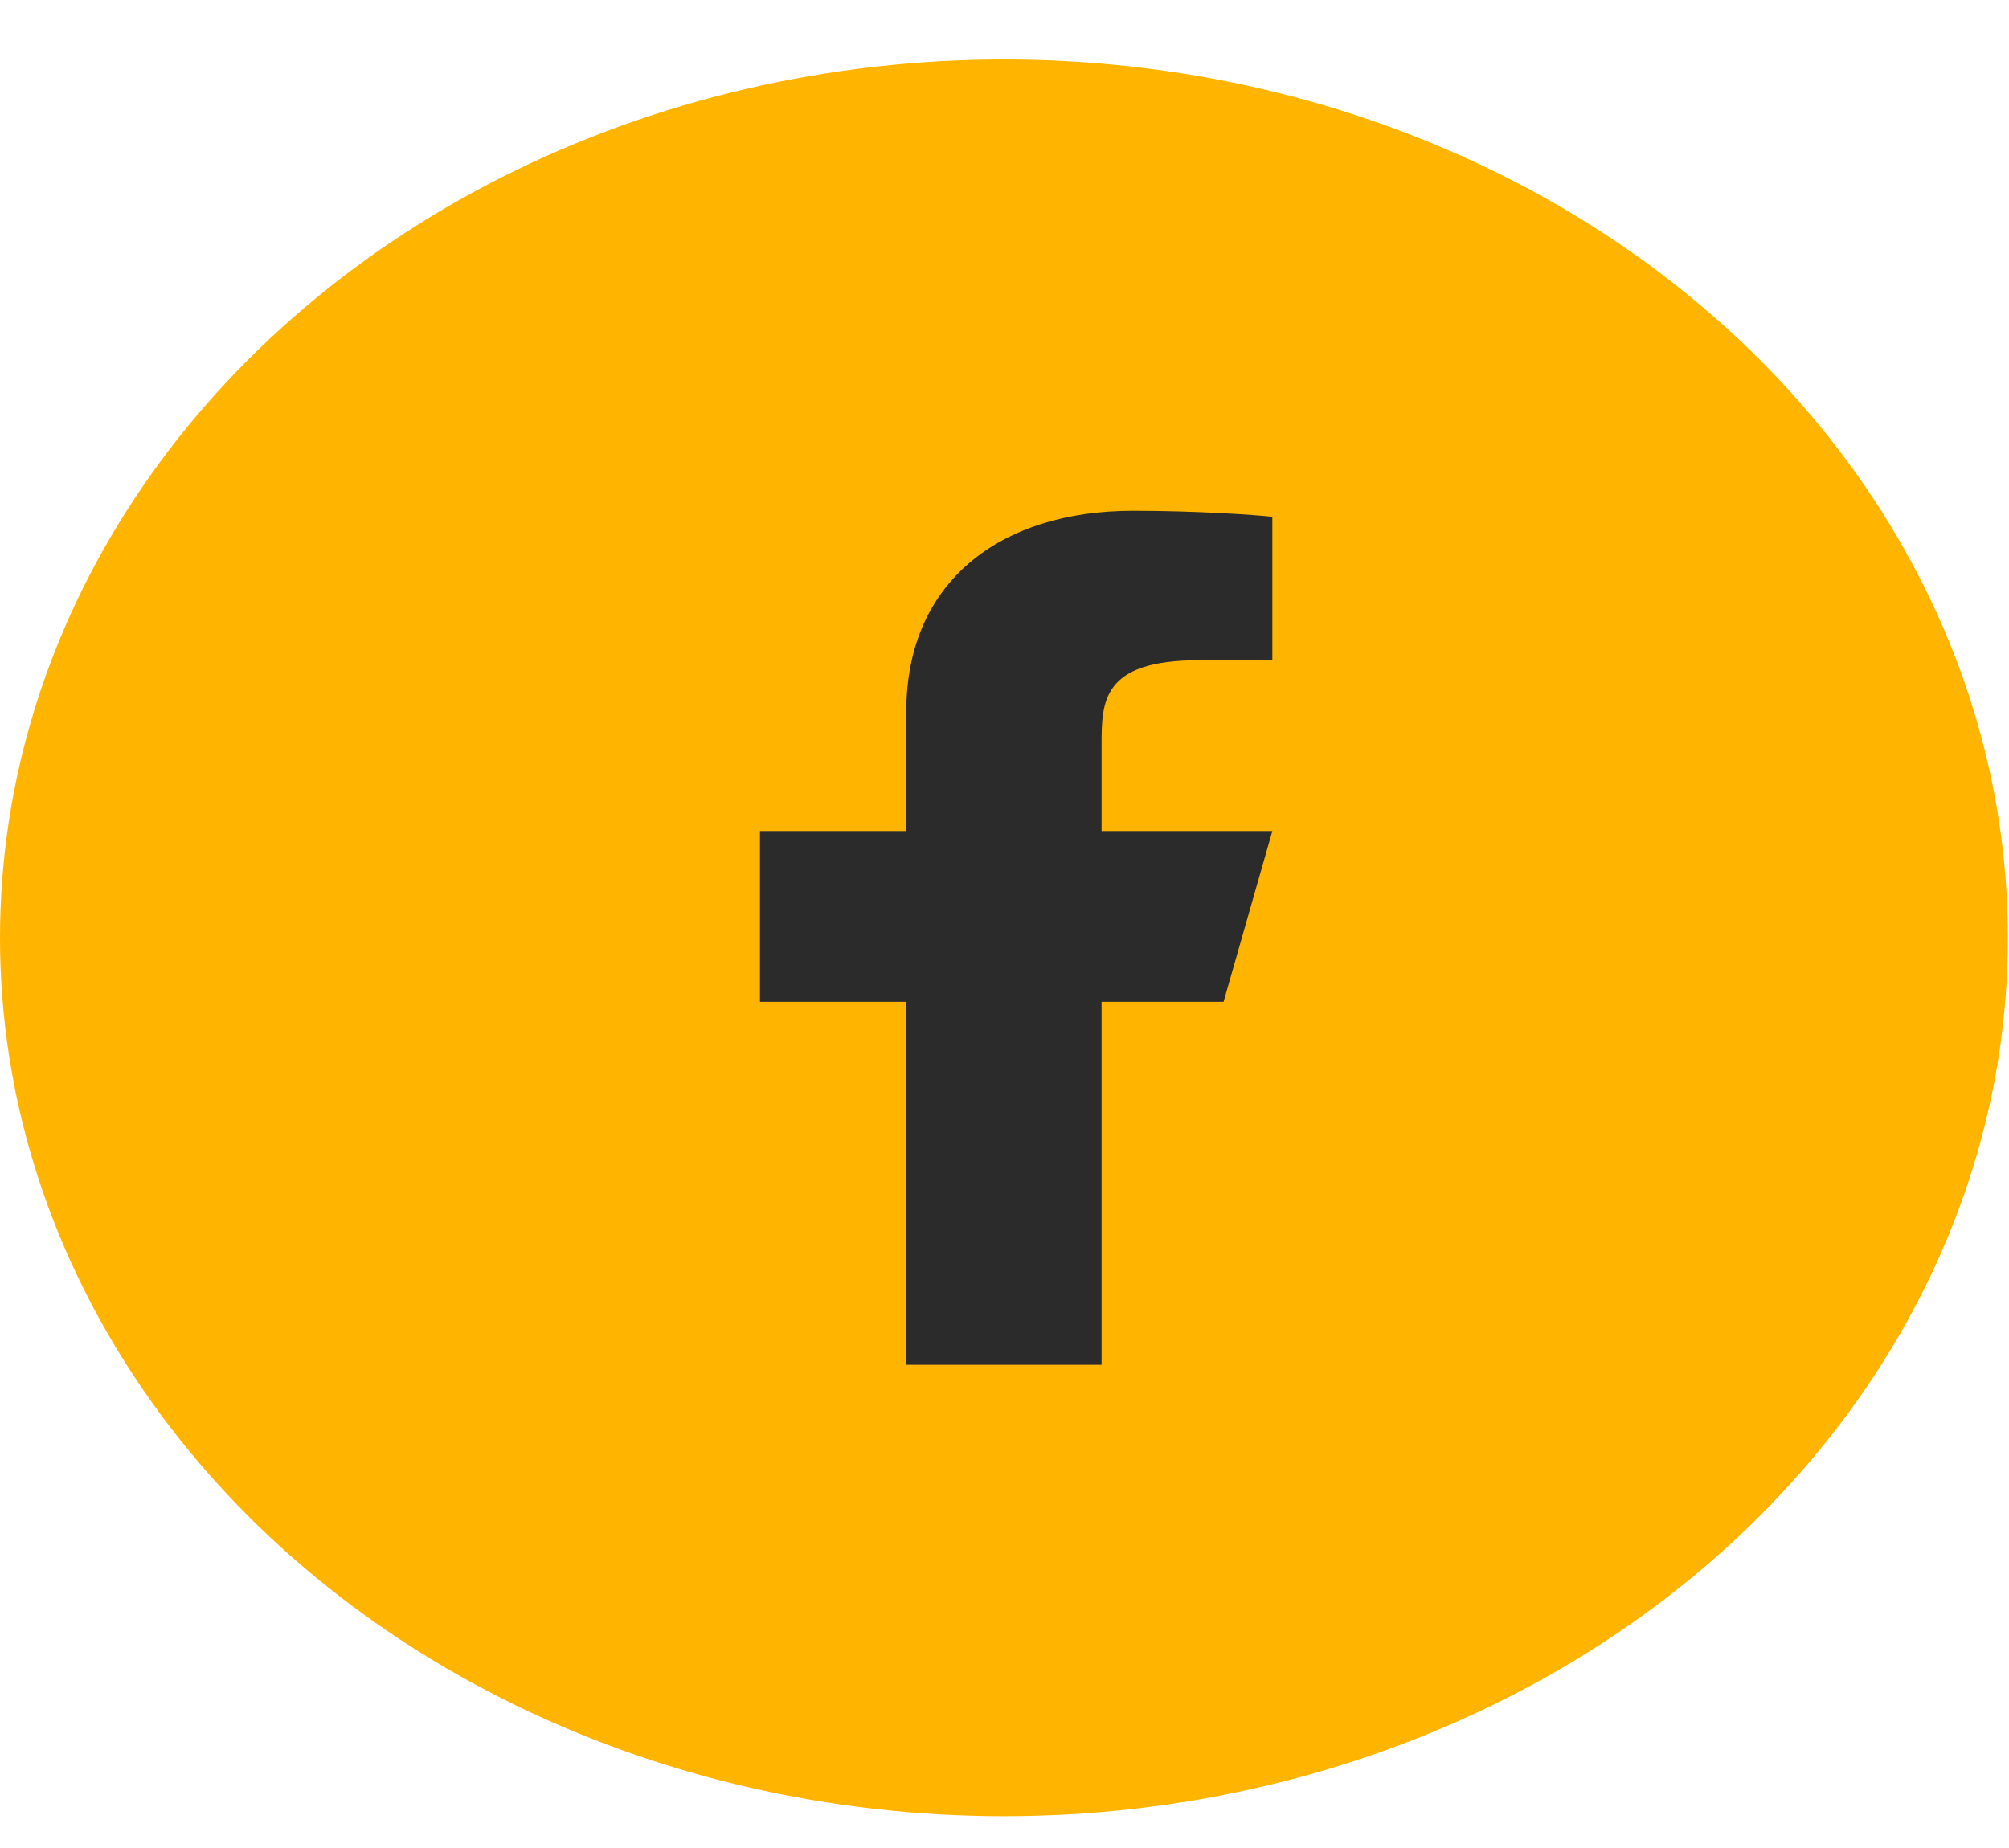 <svg width="25" height="23" viewBox="0 0 25 23" fill="none" xmlns="http://www.w3.org/2000/svg">
<ellipse cx="12.493" cy="11.672" rx="12.493" ry="10.932" fill="#FFB400"/>
<g clip-path="url(#clip0_2_456)">
<path d="M13.708 12.469H15.226L15.833 10.343H13.708V9.28C13.708 8.733 13.708 8.217 14.922 8.217H15.833V6.432C15.635 6.409 14.888 6.357 14.098 6.357C12.449 6.357 11.278 7.238 11.278 8.855V10.343H9.457V12.469H11.278V16.986H13.708V12.469Z" fill="#2B2B2B"/>
</g>
<defs>
<clipPath id="clip0_2_456">
<rect width="14.575" height="12.754" fill="white" transform="translate(5.206 5.294)"/>
</clipPath>
</defs>
</svg>
